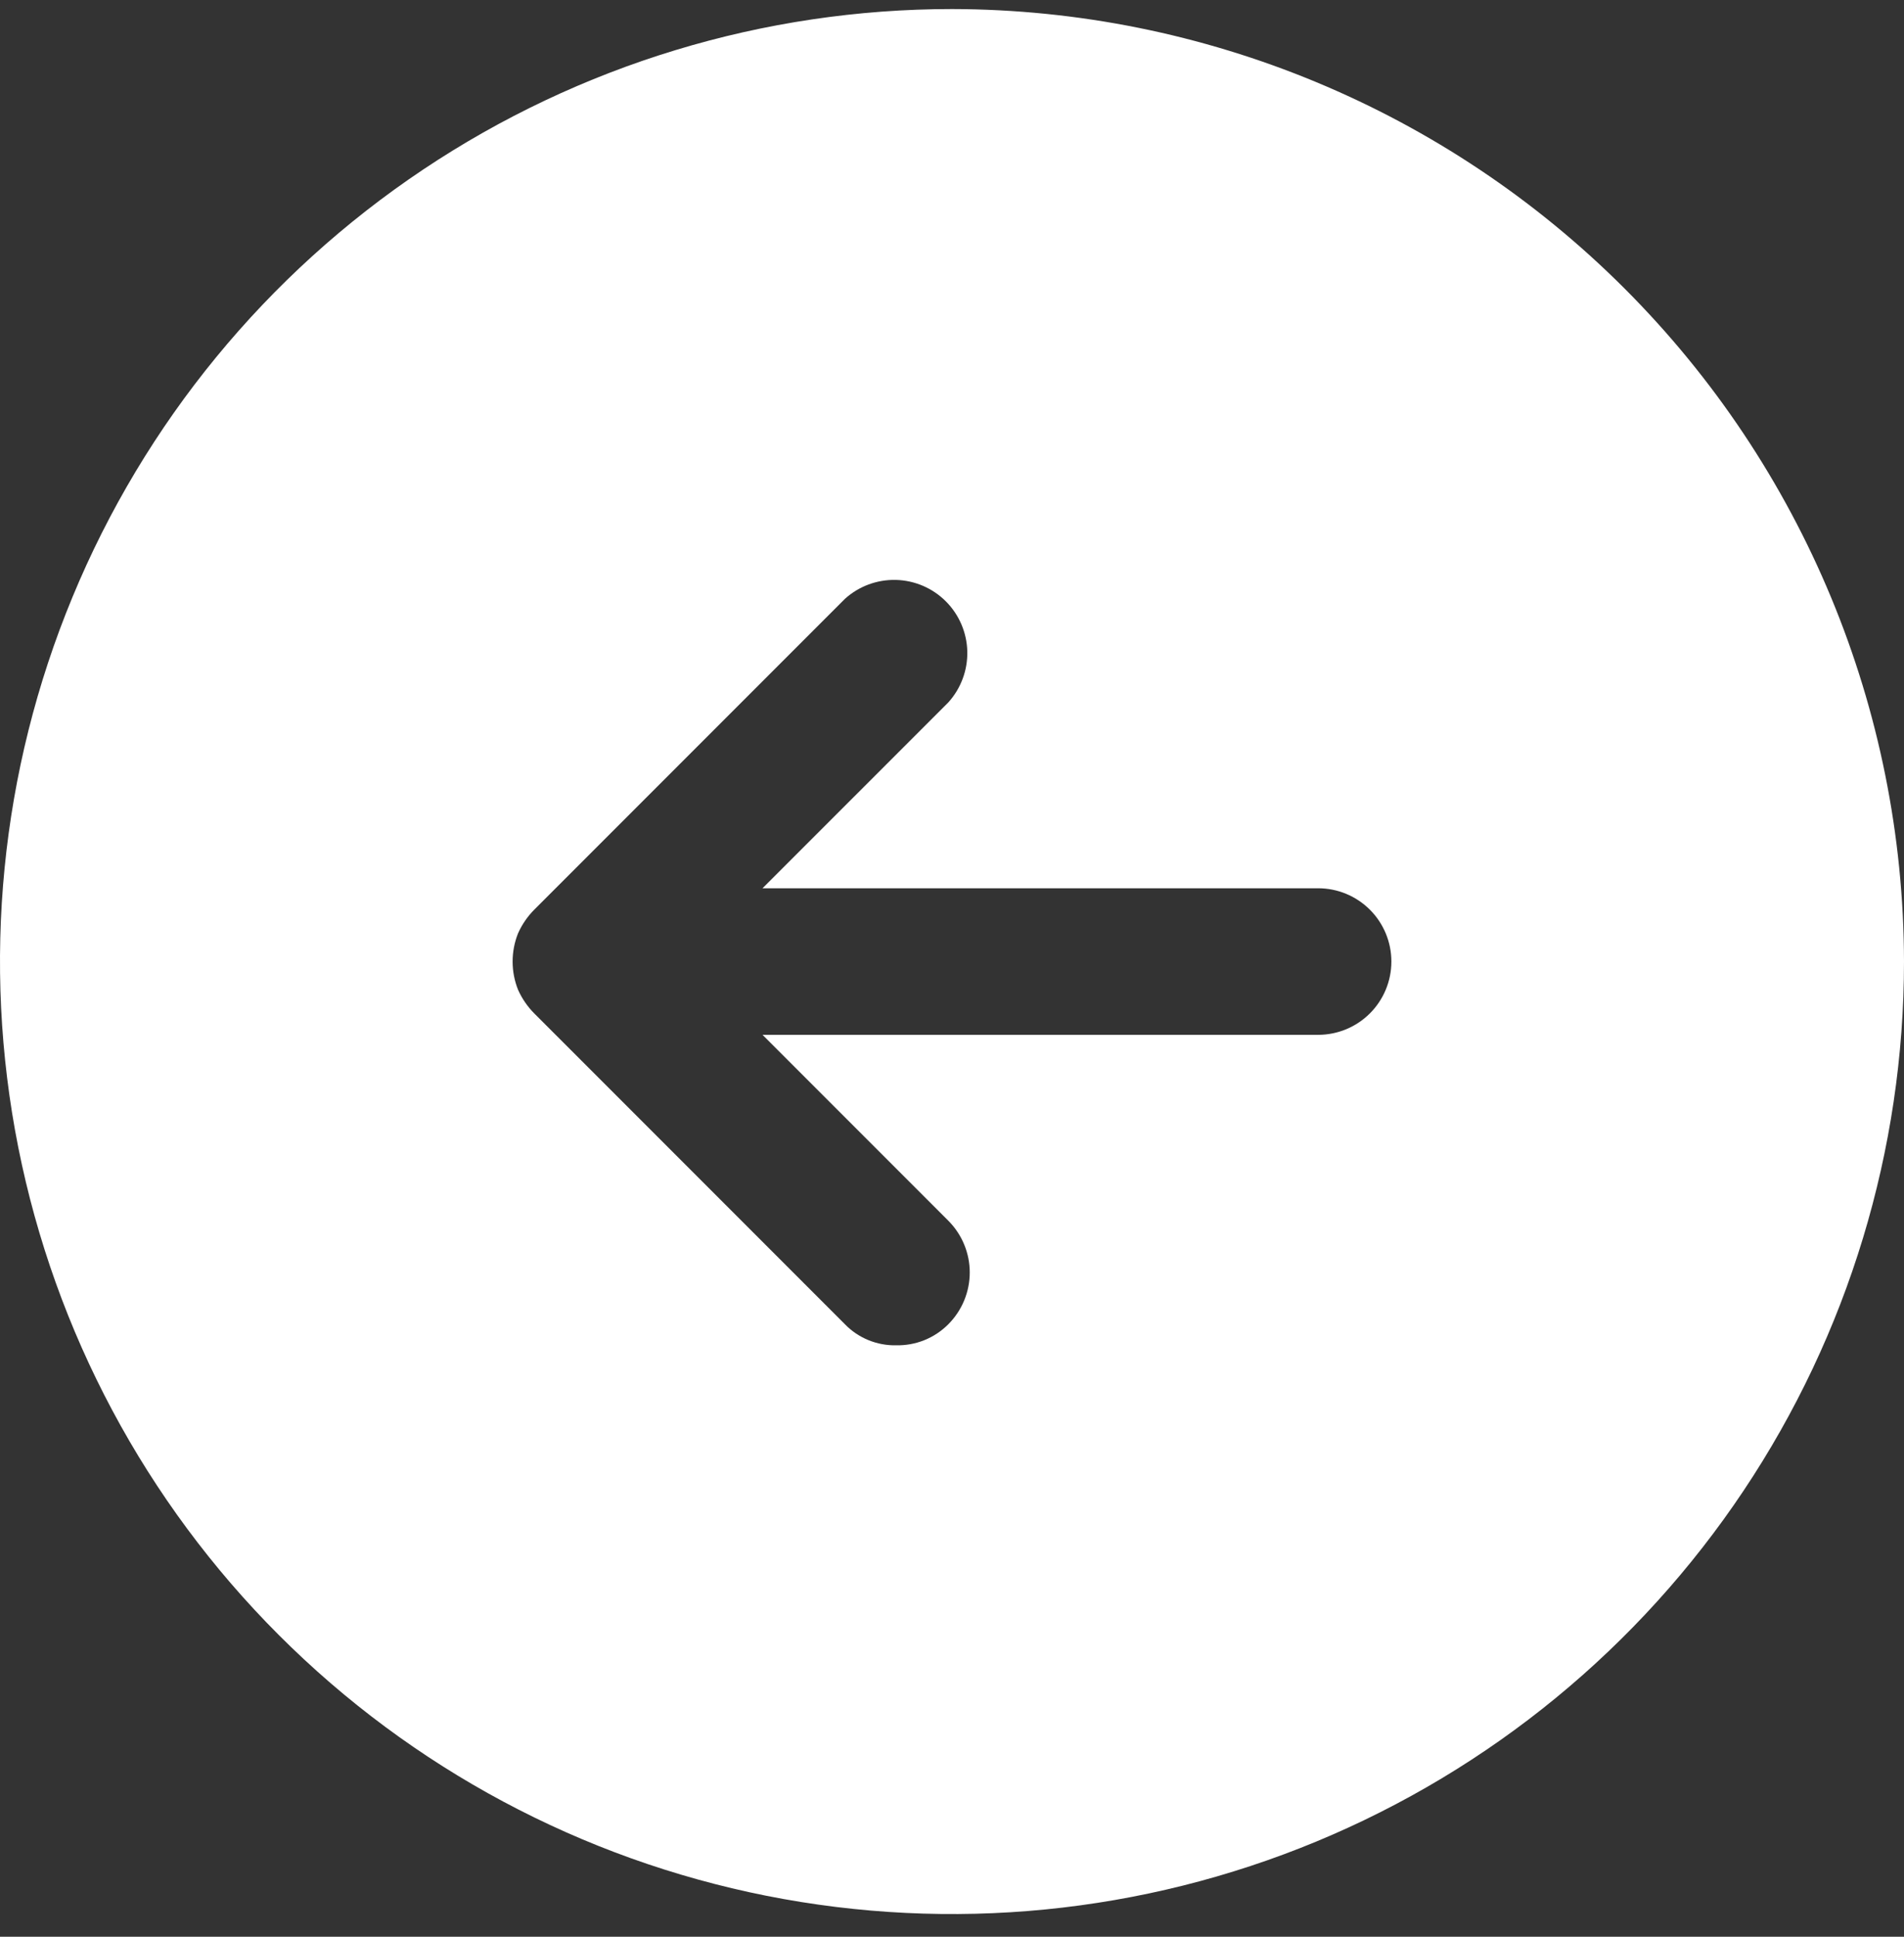 <svg width="60" height="61" viewBox="0 0 60 61" fill="none" xmlns="http://www.w3.org/2000/svg">
<rect x="0" y="0" width="60" height="61" fill="#333333" stroke="none"/>
<path d="M30 0.285C24.067 0.285 18.266 2.045 13.333 5.341C8.399 8.638 4.554 13.323 2.284 18.805C0.013 24.286 -0.581 30.318 0.576 36.138C1.734 41.957 4.591 47.303 8.787 51.498C12.982 55.694 18.328 58.551 24.147 59.709C29.967 60.866 35.999 60.272 41.48 58.002C46.962 55.731 51.648 51.886 54.944 46.952C58.24 42.019 60 36.219 60 30.285C59.985 22.333 56.819 14.712 51.196 9.089C45.574 3.466 37.952 0.3 30 0.285ZM41.538 32.593H24.029L29.885 38.449C30.316 38.881 30.559 39.467 30.559 40.078C30.559 40.69 30.316 41.276 29.885 41.708C29.67 41.924 29.413 42.095 29.131 42.209C28.848 42.323 28.545 42.378 28.24 42.372C27.94 42.378 27.642 42.322 27.364 42.208C27.086 42.094 26.834 41.924 26.625 41.708L16.846 31.929C16.629 31.713 16.453 31.459 16.327 31.179C16.096 30.606 16.096 29.965 16.327 29.391C16.453 29.111 16.629 28.857 16.846 28.641L26.625 18.862C27.064 18.464 27.639 18.251 28.231 18.265C28.823 18.28 29.387 18.521 29.806 18.94C30.225 19.359 30.467 19.923 30.482 20.515C30.496 21.108 30.282 21.683 29.885 22.122L24.029 27.977H41.538C42.151 27.977 42.737 28.221 43.17 28.653C43.603 29.086 43.846 29.673 43.846 30.285C43.846 30.897 43.603 31.484 43.17 31.917C42.737 32.35 42.151 32.593 41.538 32.593Z" fill="white"/>
</svg>
